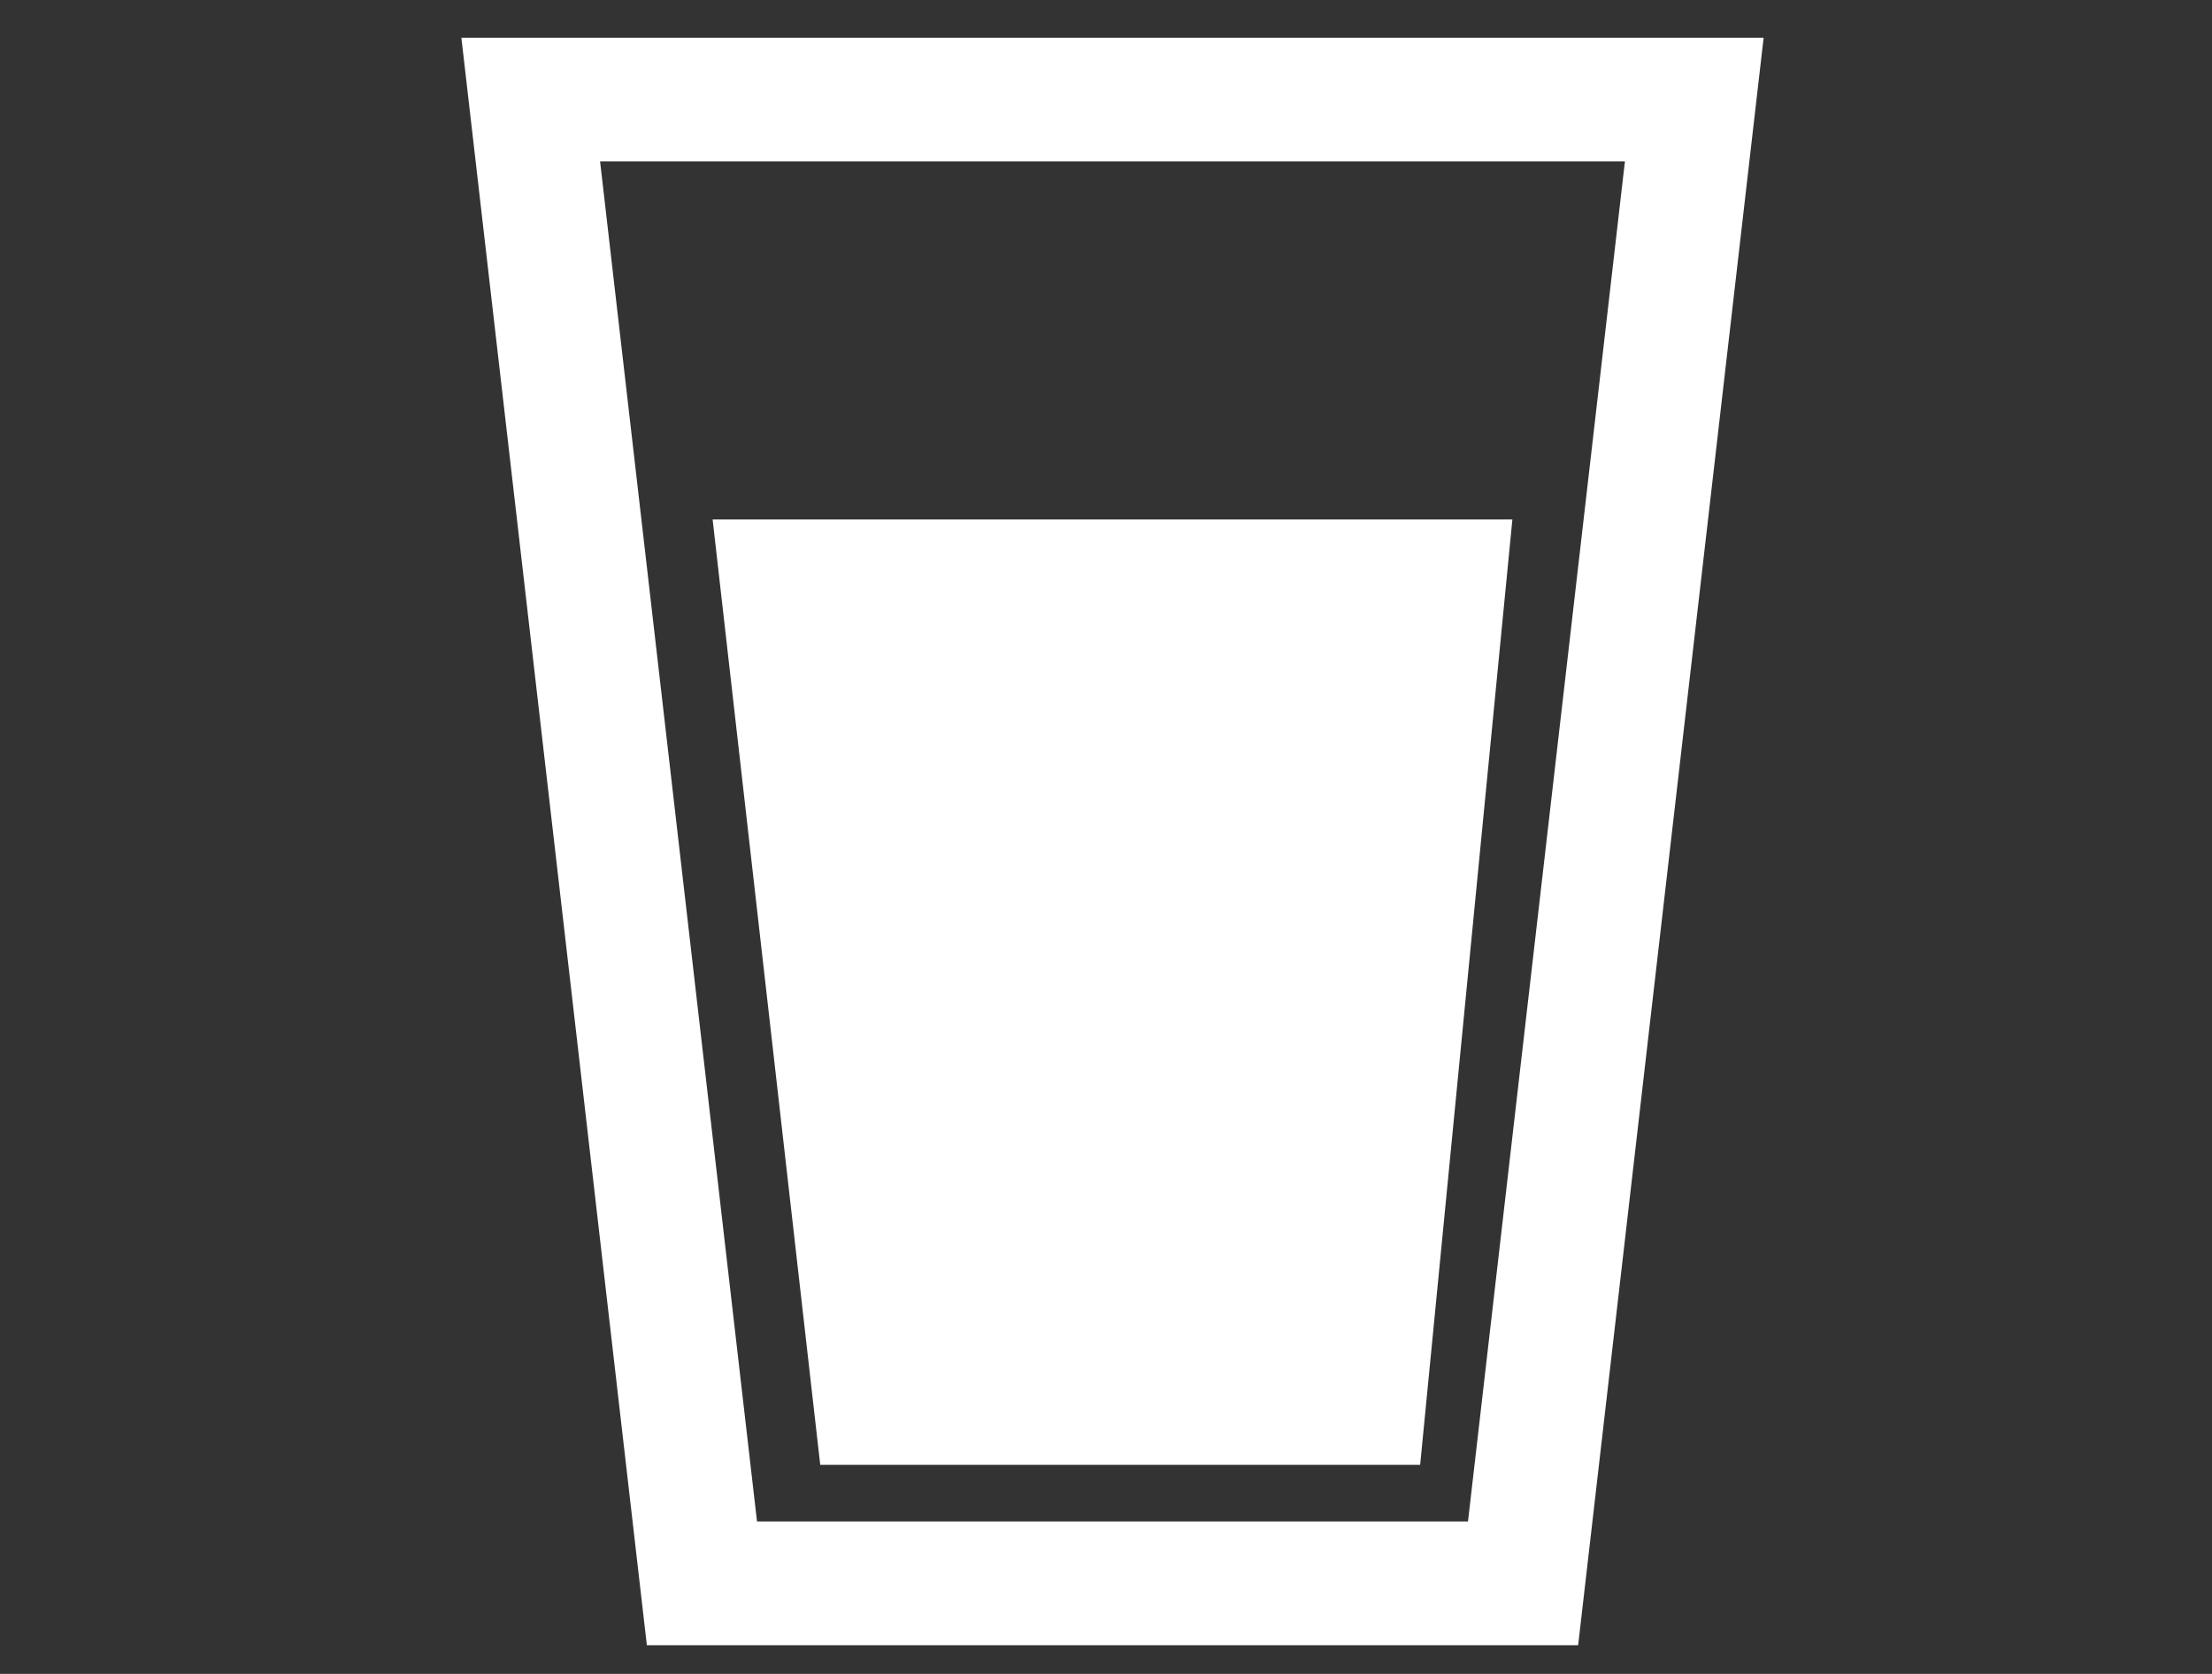 <svg id="レイヤー_1" data-name="レイヤー 1" xmlns="http://www.w3.org/2000/svg" viewBox="0 0 148 112"><rect x="0" y="0" width="148" height="112" fill="#333333" stroke="none"/><defs><style>.cls-1{fill:#fff;}</style></defs><path class="cls-1" d="M108.72,10.8l-10.5,91H50.65l-10.5-91h68.57M118,2.53H30.87L43.28,110.08h62.31L118,2.53Z"/><polygon class="cls-1" points="47.68 34.76 101.19 34.76 95.02 98.01 54.88 98.01 47.68 34.76"/></svg>